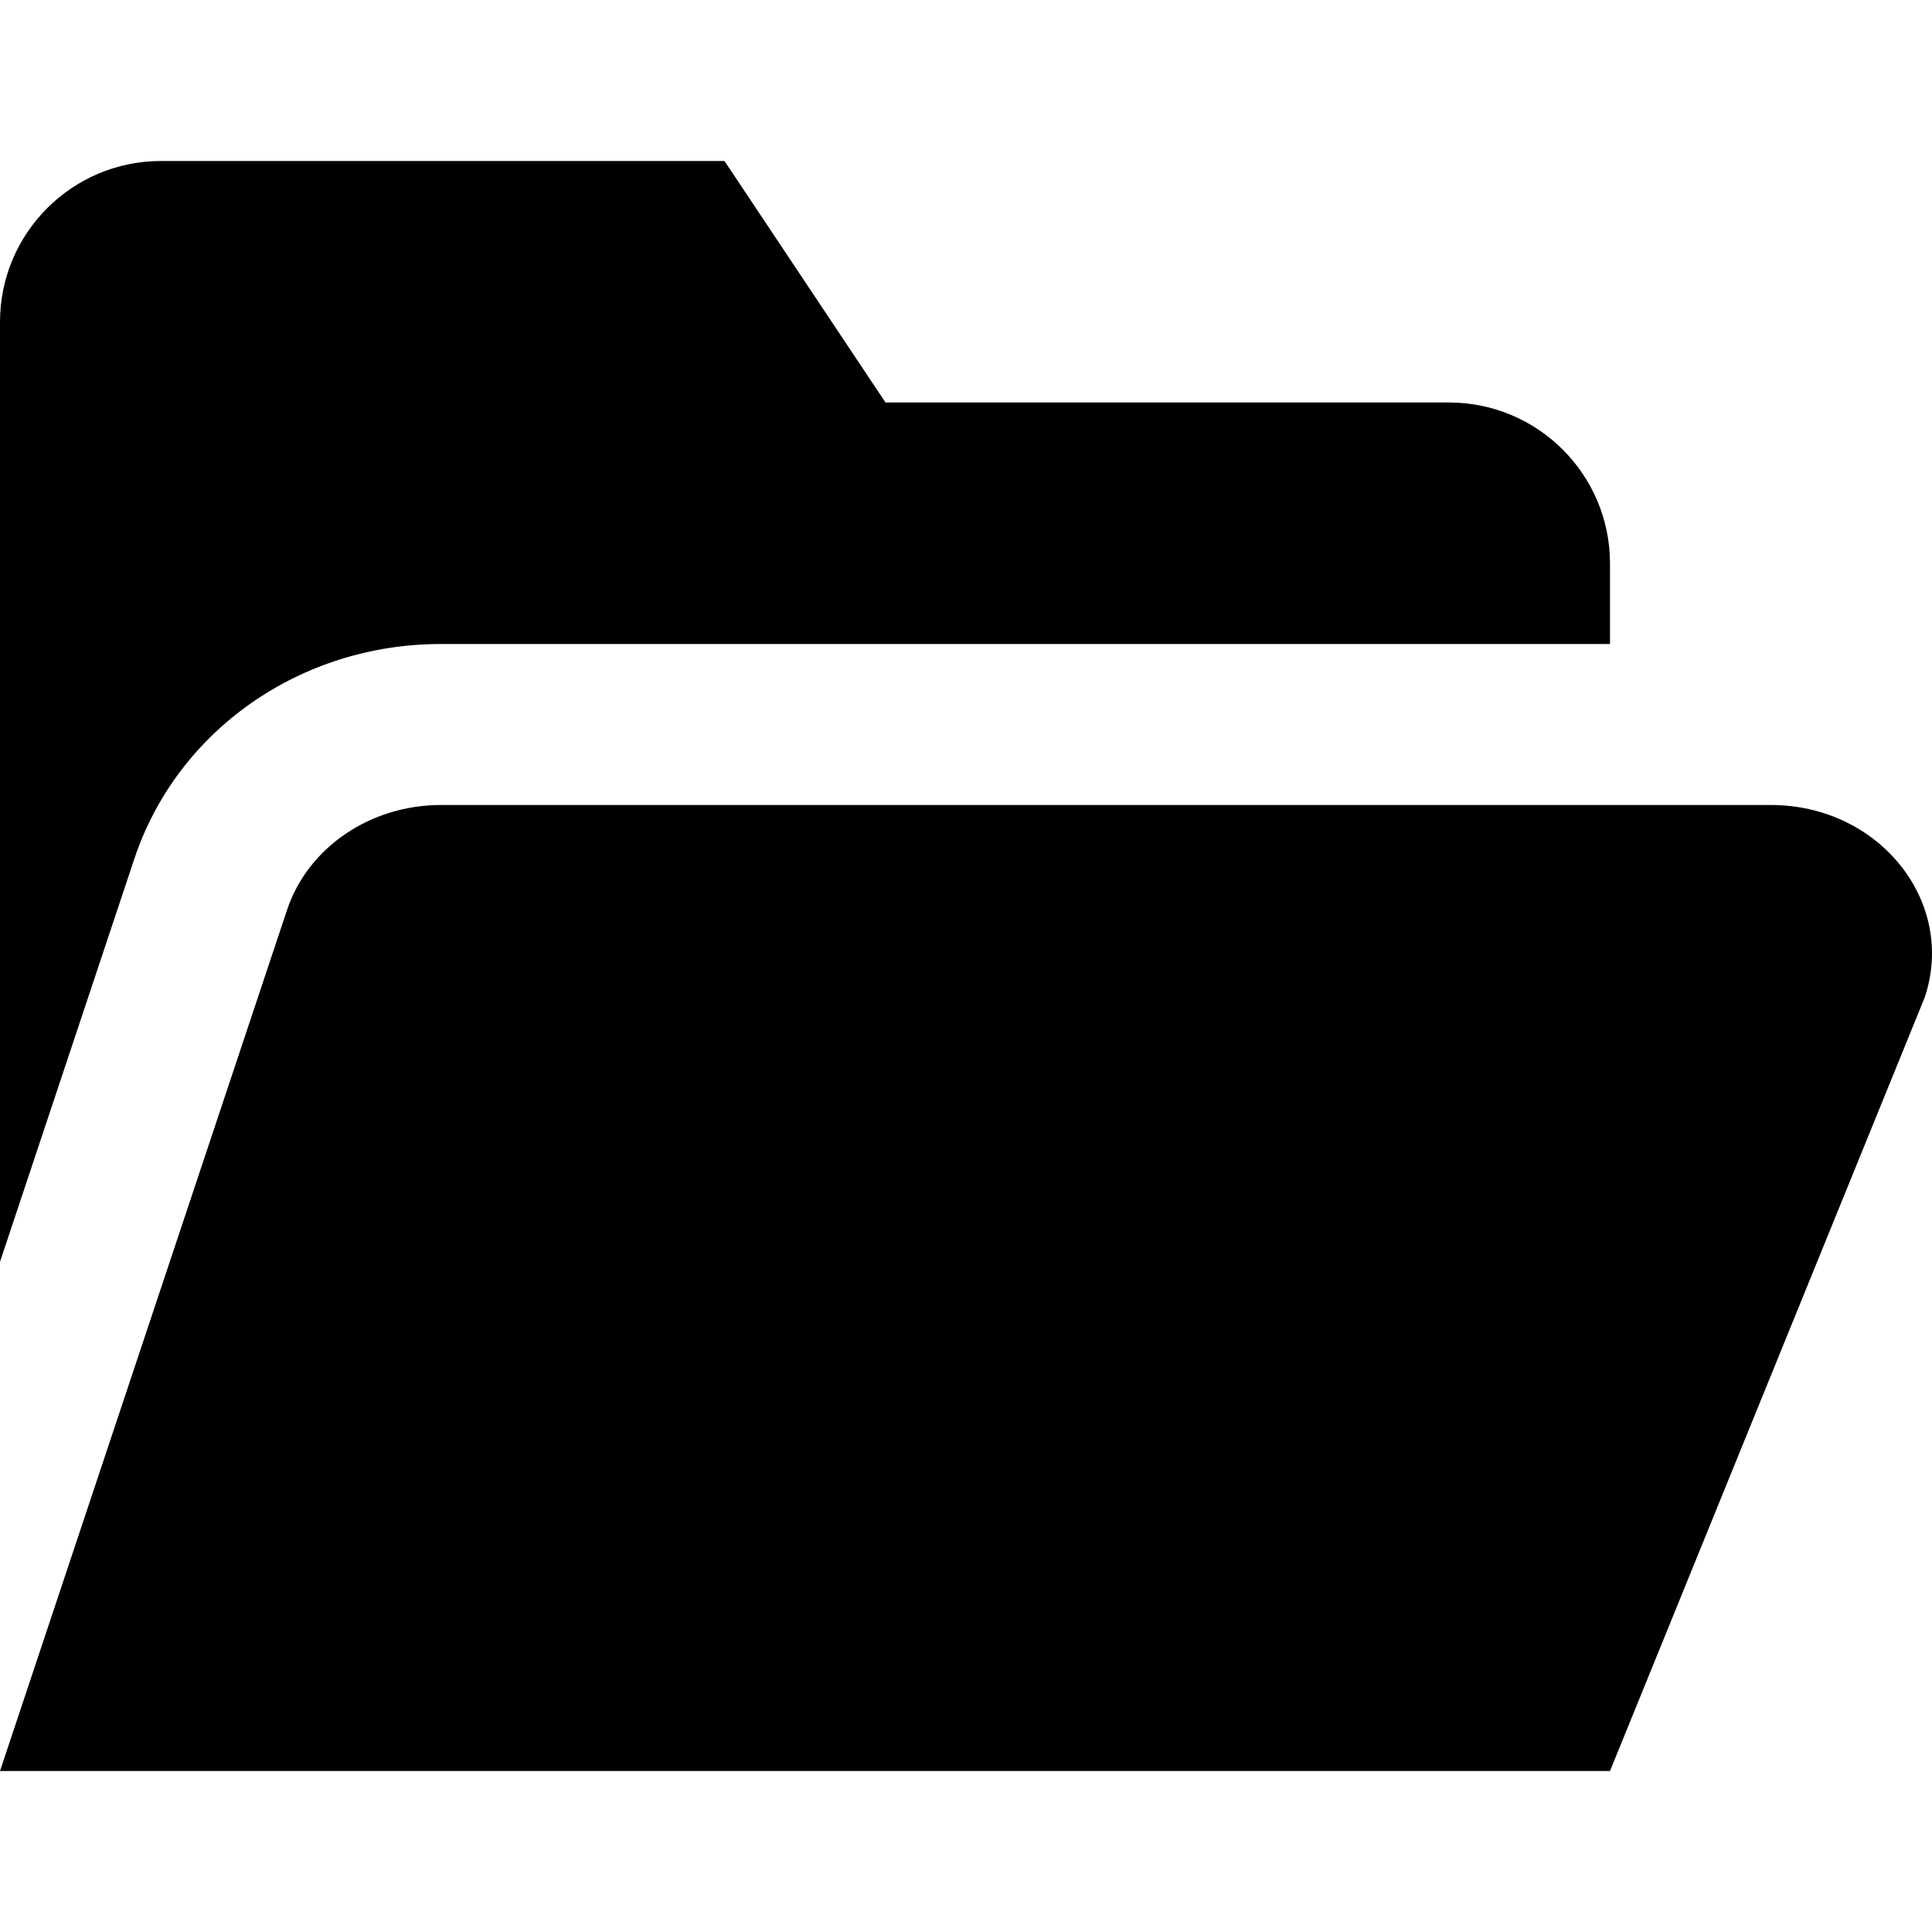 <svg enable-background="new 0 0 24 24" viewBox="0 0 24 24" xmlns="http://www.w3.org/2000/svg"><path d="m5.477 8h14.523v-1c0-1.104-.896-2-2-2h-7l-2-3h-7c-1.104 0-2 .896-2 2v11.675l1.668-5.004c.532-1.598 2.063-2.671 3.809-2.671zm16.522 2h-16.522c-.878 0-1.653.529-1.911 1.303l-3.566 10.697h20l3.91-9.611c.396-1.187-.566-2.389-1.911-2.389z"/></svg>